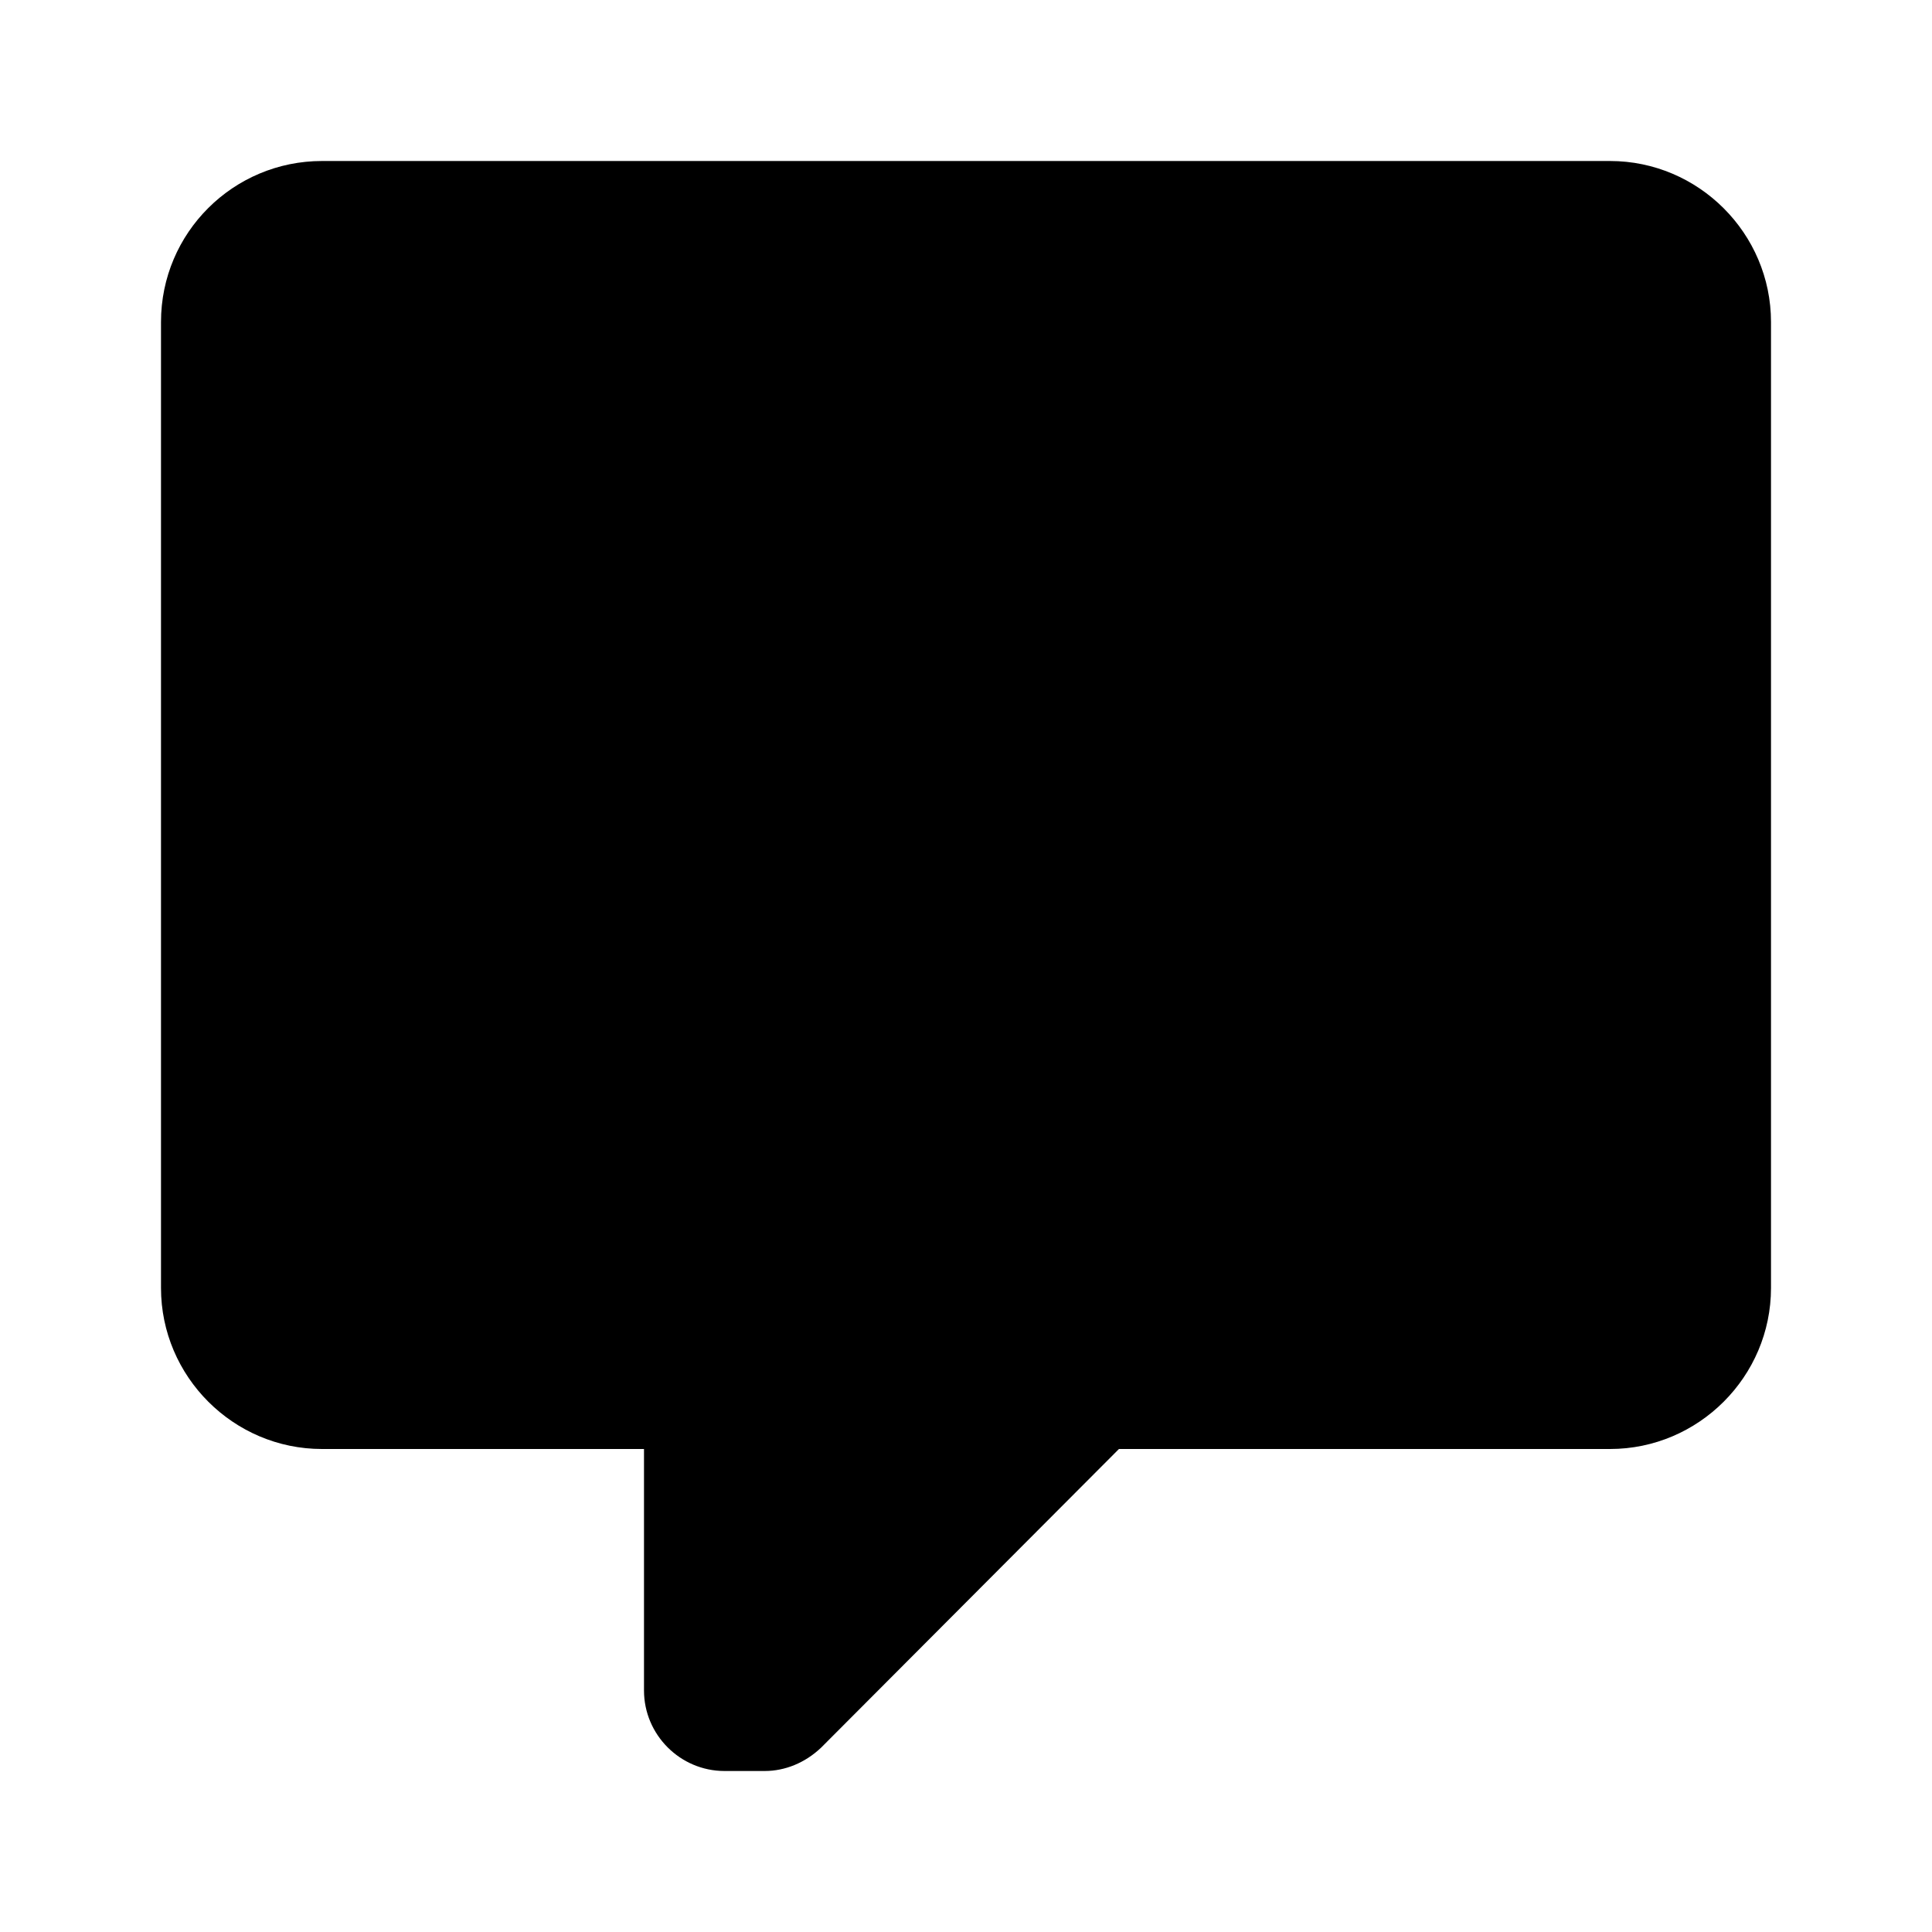 <svg height="24" viewBox="0 0 24 24" width="24" xmlns="http://www.w3.org/2000/svg"><path d="m9 22c-.55 0-1-.45-1-1v-3h-4c-1.1 0-2-.9-2-2v-12c0-1.11.9-2 2-2h16c1.1 0 2 .9 2 2v12c0 1.1-.9 2-2 2h-6.1l-3.7 3.71c-.2.19-.45.29-.7.29z"/></svg>